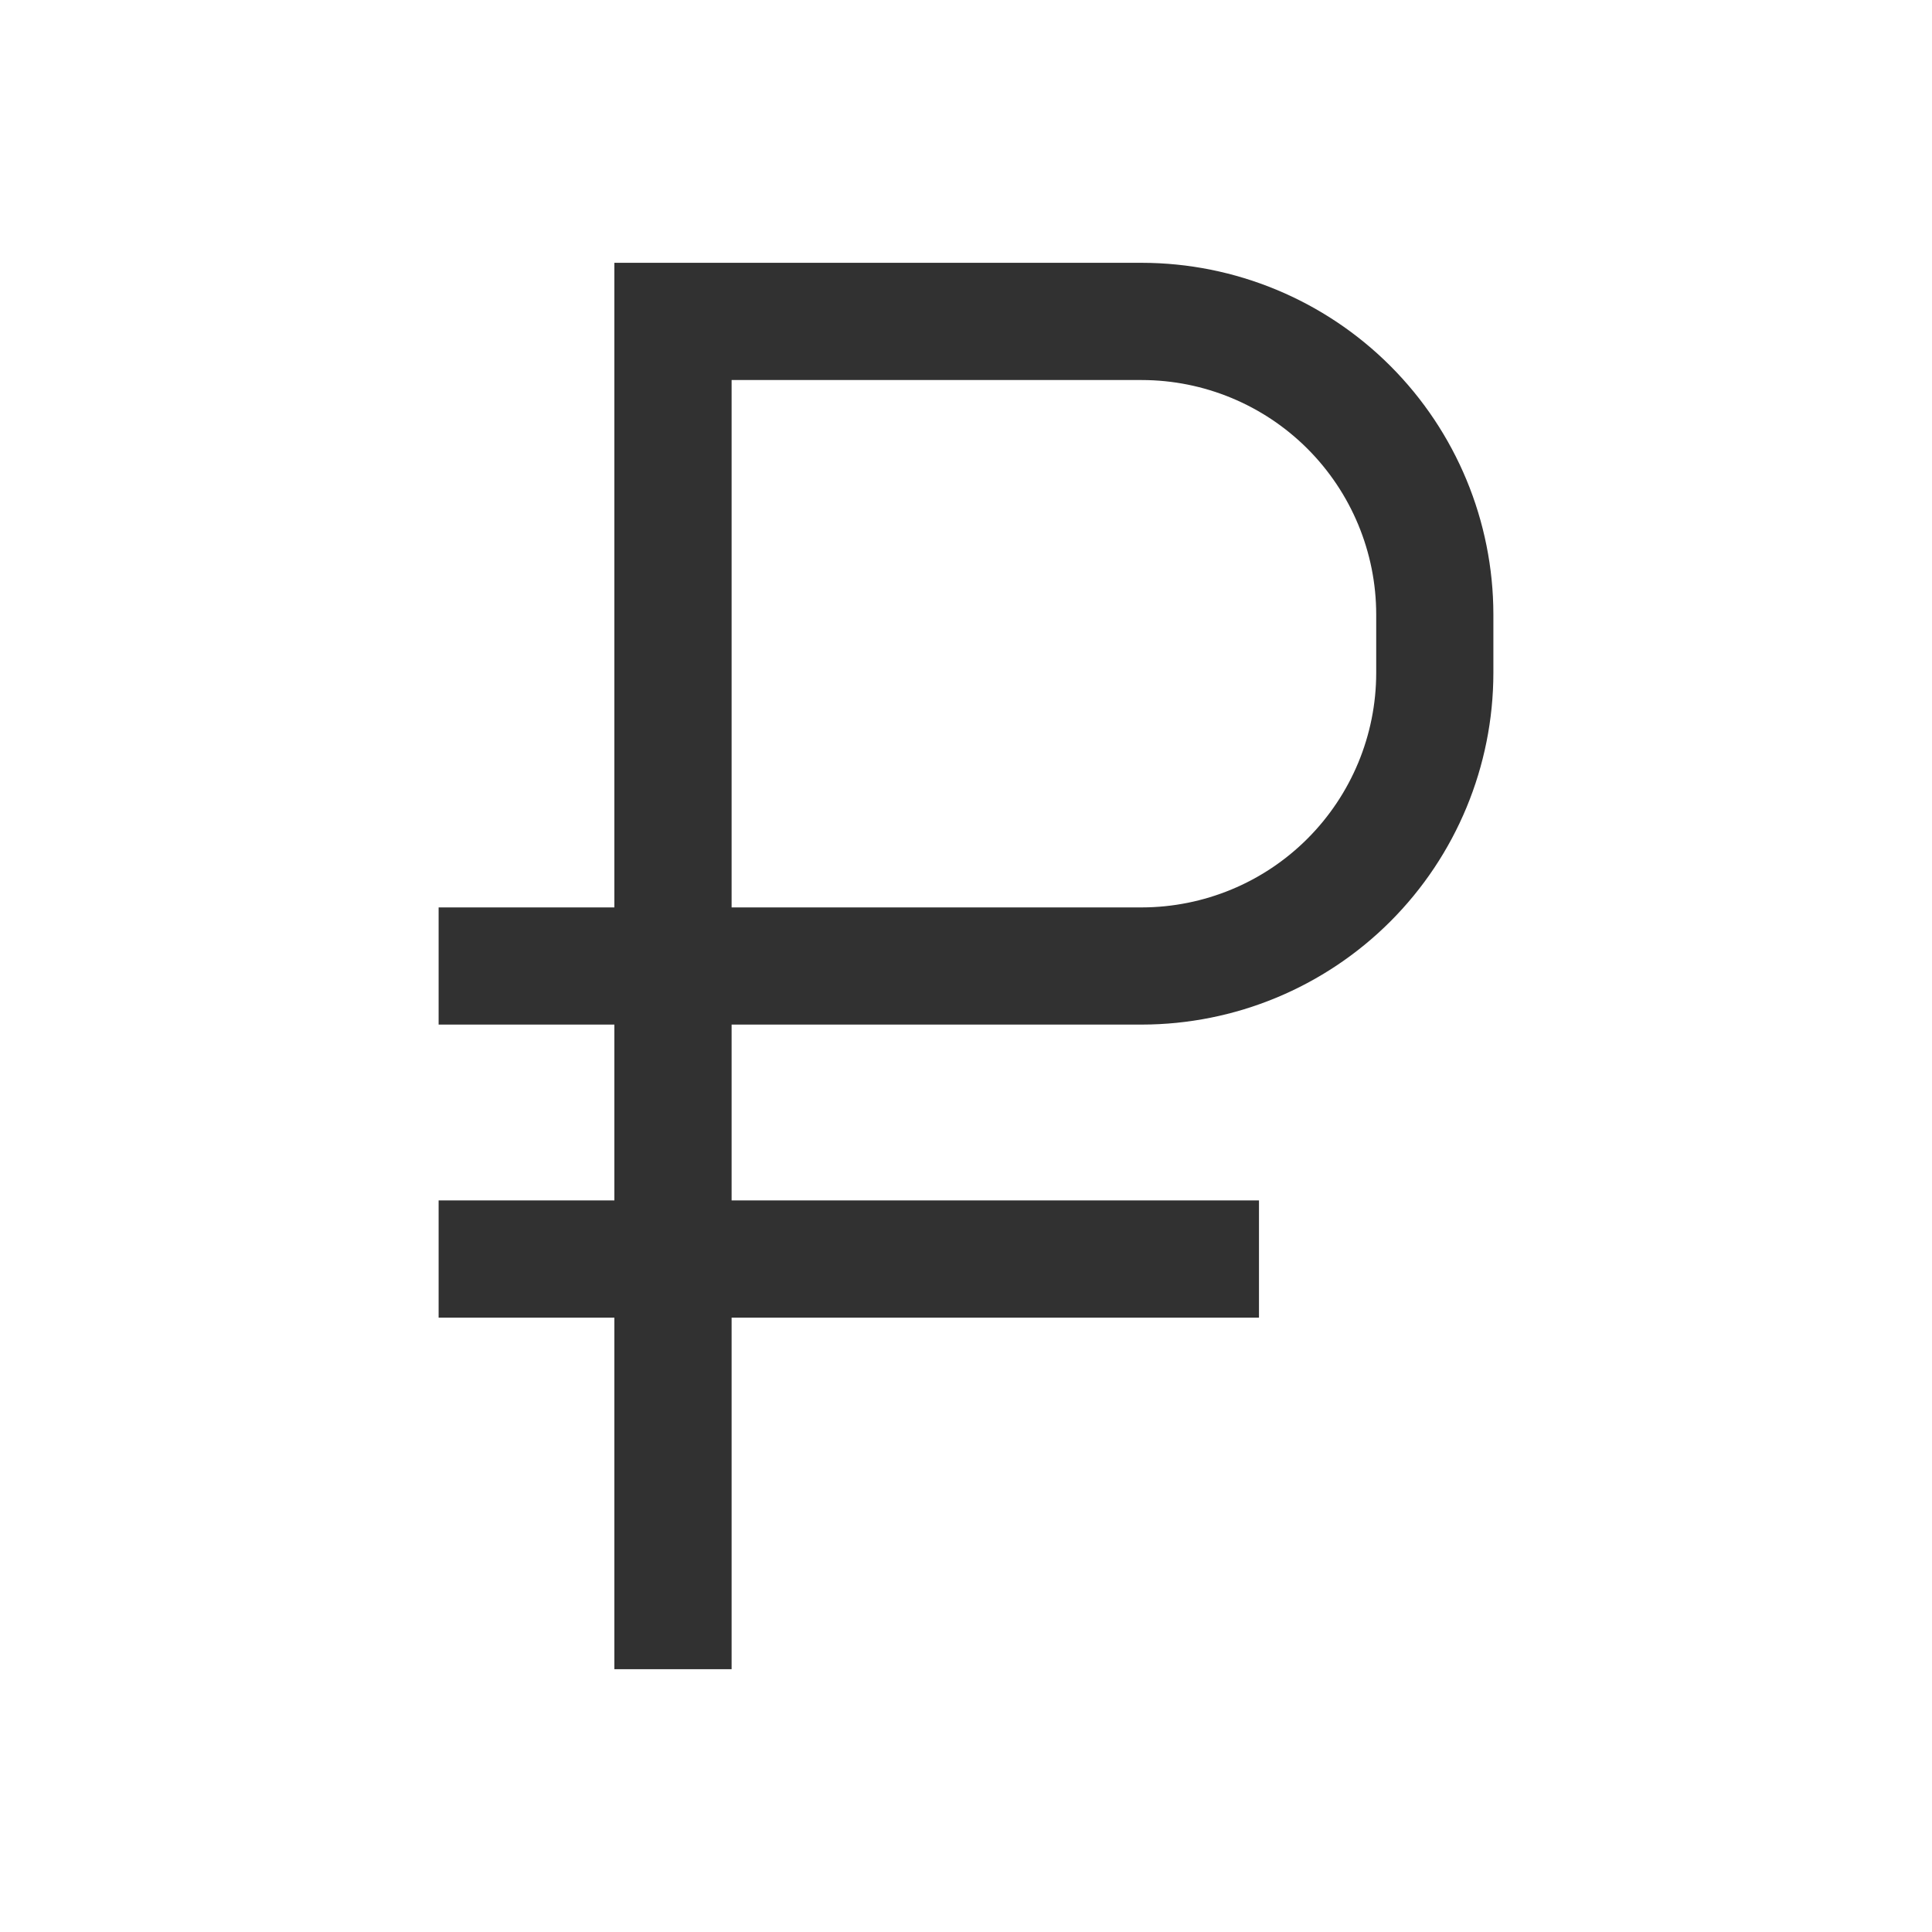 <svg width="34" height="34" viewBox="0 0 34 34" fill="none" xmlns="http://www.w3.org/2000/svg">
<g clip-path="url(#clip0_145_16632)">
<path d="M20.094 4.625H10.812V15.969H7.719V18.031H10.812V21.125H7.719V23.188H10.812V29.375H12.875V23.188H22.156V21.125H12.875V18.031H20.094C21.734 18.029 23.307 17.377 24.467 16.217C25.627 15.057 26.279 13.484 26.281 11.844V10.812C26.279 9.172 25.627 7.599 24.467 6.439C23.307 5.279 21.734 4.627 20.094 4.625ZM24.219 11.844C24.218 12.937 23.782 13.986 23.009 14.759C22.236 15.533 21.187 15.967 20.094 15.969H12.875V6.688H20.094C21.187 6.689 22.236 7.124 23.009 7.897C23.782 8.67 24.218 9.719 24.219 10.812V11.844Z" fill="#313131"/>
</g>
<defs>
<clipPath id="clip0_145_16632">
<rect width="33" height="33" fill="white" transform="translate(0.5 0.5)"/>
</clipPath>
</defs>
</svg>
